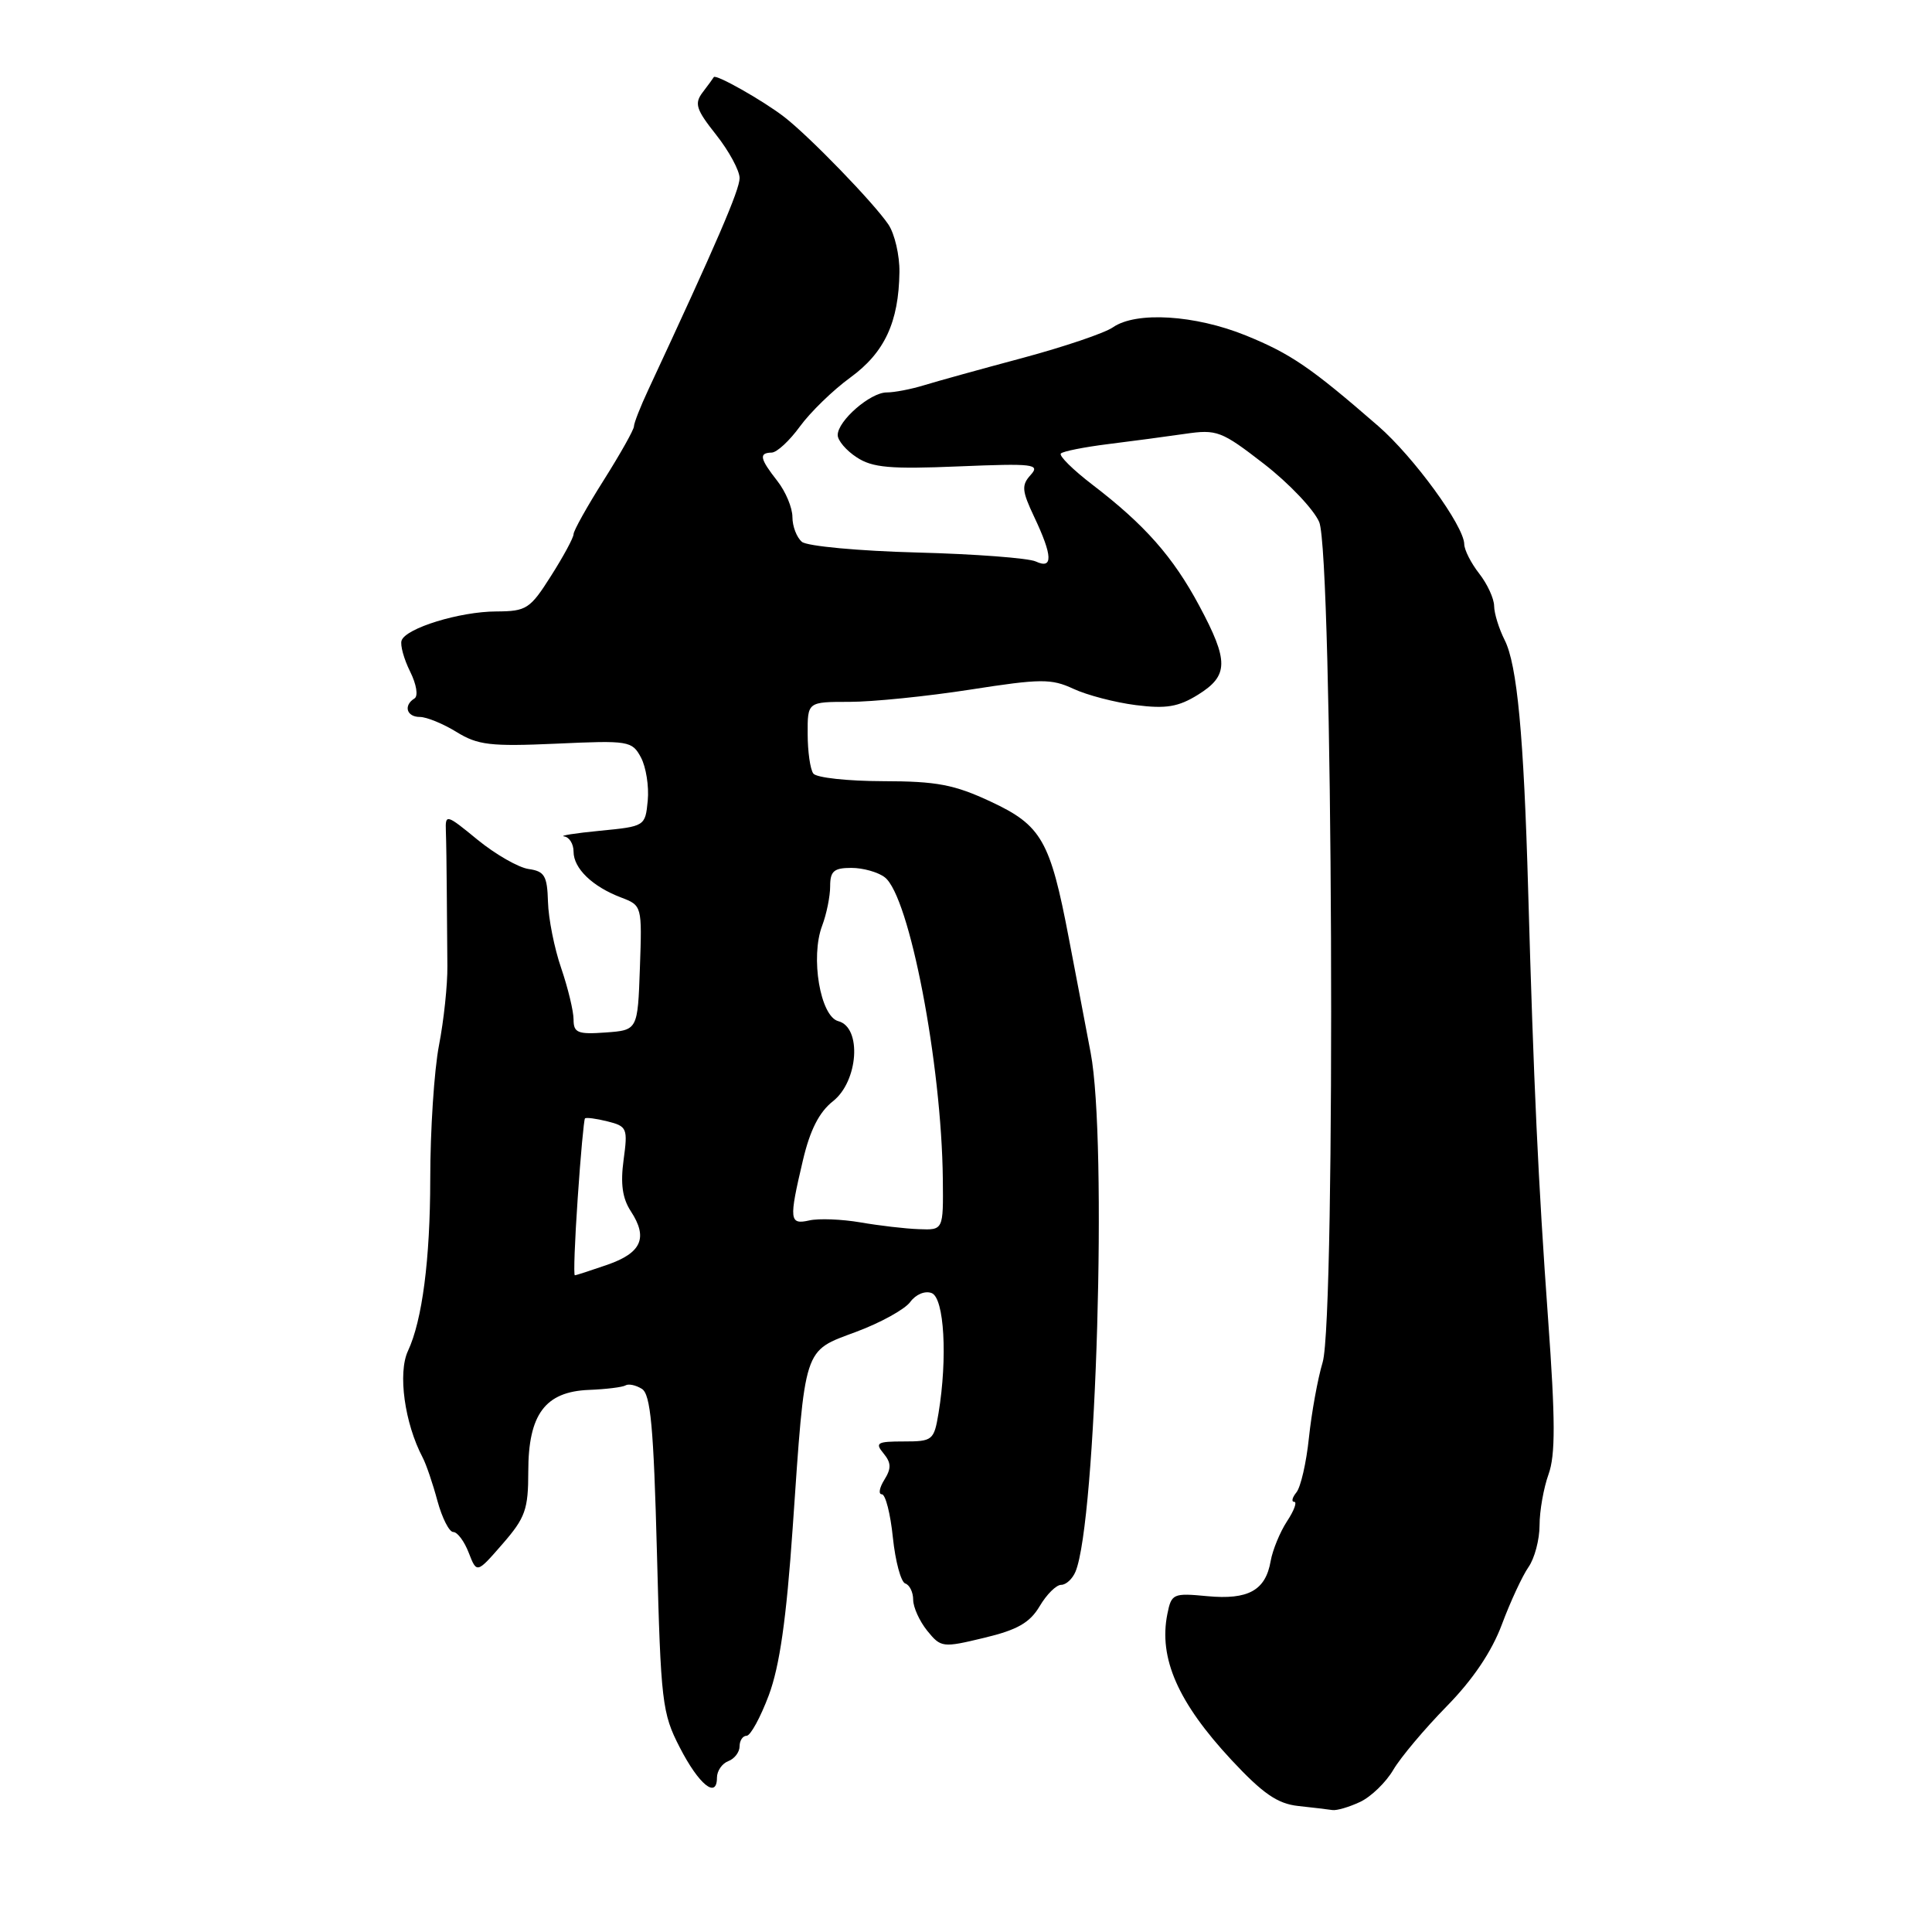 <?xml version="1.0" encoding="UTF-8" standalone="no"?>
<!DOCTYPE svg PUBLIC "-//W3C//DTD SVG 1.1//EN" "http://www.w3.org/Graphics/SVG/1.1/DTD/svg11.dtd" >
<svg xmlns="http://www.w3.org/2000/svg" xmlns:xlink="http://www.w3.org/1999/xlink" version="1.1" viewBox="0 0 256 256">
 <g >
 <path fill="currentColor"
d=" M 180.23 238.76 C 181.67 238.08 183.65 236.17 184.62 234.51 C 185.59 232.86 188.77 229.08 191.67 226.12 C 195.15 222.58 197.66 218.86 199.01 215.24 C 200.14 212.21 201.73 208.80 202.53 207.65 C 203.34 206.50 204.00 204.00 204.00 202.10 C 204.00 200.20 204.54 197.16 205.19 195.35 C 206.11 192.80 206.10 188.18 205.13 174.78 C 203.82 156.62 203.22 143.63 202.49 118.00 C 201.91 97.43 201.03 88.07 199.37 84.80 C 198.62 83.31 197.99 81.29 197.98 80.30 C 197.97 79.31 197.08 77.38 196.00 76.00 C 194.92 74.62 194.03 72.87 194.02 72.10 C 193.98 69.68 187.34 60.56 182.62 56.45 C 173.68 48.68 171.04 46.88 165.08 44.45 C 158.34 41.72 150.54 41.24 147.47 43.37 C 146.39 44.13 141.00 45.95 135.50 47.43 C 130.00 48.90 124.12 50.53 122.43 51.05 C 120.74 51.57 118.52 52.00 117.49 52.00 C 115.32 52.00 111.00 55.76 111.00 57.65 C 111.00 58.37 112.13 59.70 113.52 60.60 C 115.60 61.97 117.96 62.18 127.02 61.80 C 136.96 61.39 137.86 61.50 136.57 62.93 C 135.33 64.29 135.40 65.03 137.04 68.50 C 139.49 73.67 139.55 75.47 137.25 74.40 C 136.29 73.95 129.20 73.41 121.51 73.21 C 113.81 73.01 106.95 72.37 106.26 71.80 C 105.57 71.22 105.00 69.75 105.00 68.51 C 105.00 67.28 104.10 65.13 103.00 63.73 C 100.68 60.77 100.52 60.01 102.25 59.97 C 102.94 59.96 104.62 58.40 106.00 56.50 C 107.38 54.61 110.38 51.69 112.68 50.02 C 117.21 46.72 119.09 42.69 119.18 36.05 C 119.21 33.83 118.55 30.99 117.72 29.75 C 115.77 26.87 107.28 18.10 103.92 15.50 C 101.10 13.32 94.82 9.77 94.58 10.22 C 94.50 10.37 93.84 11.28 93.11 12.23 C 91.98 13.72 92.22 14.49 94.90 17.87 C 96.60 20.02 98.00 22.61 98.00 23.60 C 98.00 25.16 94.95 32.23 85.92 51.61 C 84.86 53.87 84.00 56.07 84.00 56.50 C 84.00 56.93 82.20 60.13 80.00 63.62 C 77.80 67.10 76.00 70.32 76.00 70.78 C 76.00 71.24 74.66 73.72 73.02 76.30 C 70.24 80.69 69.77 81.00 65.77 81.02 C 60.93 81.03 53.75 83.24 53.21 84.88 C 53.01 85.48 53.52 87.33 54.34 88.98 C 55.19 90.68 55.44 92.23 54.92 92.55 C 53.43 93.47 53.87 95.00 55.63 95.00 C 56.53 95.00 58.72 95.90 60.49 96.99 C 63.31 98.73 64.98 98.93 73.71 98.54 C 83.32 98.10 83.75 98.17 84.93 100.37 C 85.60 101.63 86.01 104.19 85.83 106.08 C 85.50 109.48 85.47 109.50 79.50 110.08 C 76.20 110.40 74.06 110.74 74.75 110.83 C 75.44 110.92 76.00 111.83 76.00 112.85 C 76.00 115.07 78.50 117.48 82.29 118.92 C 85.07 119.98 85.08 120.02 84.79 128.24 C 84.50 136.50 84.50 136.50 80.25 136.81 C 76.55 137.08 76.00 136.85 76.00 135.09 C 76.00 133.98 75.26 130.92 74.36 128.28 C 73.45 125.65 72.67 121.70 72.61 119.50 C 72.51 116.05 72.16 115.45 70.05 115.15 C 68.71 114.96 65.67 113.22 63.30 111.29 C 59.12 107.86 59.00 107.83 59.08 110.13 C 59.13 111.43 59.18 114.97 59.20 118.00 C 59.22 121.03 59.25 125.53 59.28 128.00 C 59.31 130.47 58.81 135.20 58.17 138.50 C 57.53 141.80 57.01 149.78 57.01 156.24 C 57.00 166.88 55.95 174.96 54.06 179.00 C 52.69 181.92 53.61 188.58 56.00 193.12 C 56.47 194.01 57.35 196.59 57.96 198.87 C 58.58 201.14 59.52 203.00 60.06 203.00 C 60.61 203.00 61.53 204.24 62.11 205.75 C 63.18 208.50 63.18 208.50 66.59 204.58 C 69.61 201.11 70.00 200.02 70.00 194.97 C 70.00 187.41 72.24 184.40 78.03 184.17 C 80.31 184.08 82.50 183.81 82.89 183.57 C 83.28 183.33 84.25 183.53 85.05 184.03 C 86.21 184.75 86.61 189.06 87.05 205.83 C 87.56 225.54 87.73 227.01 90.07 231.54 C 92.60 236.47 95.00 238.42 95.00 235.55 C 95.00 234.66 95.67 233.68 96.50 233.36 C 97.33 233.05 98.00 232.16 98.00 231.39 C 98.00 230.63 98.42 230.00 98.93 230.00 C 99.44 230.00 100.76 227.58 101.87 224.63 C 103.31 220.76 104.20 214.55 105.04 202.38 C 106.71 178.13 106.39 179.11 113.43 176.48 C 116.67 175.28 119.90 173.49 120.61 172.52 C 121.35 171.51 122.57 171.00 123.45 171.34 C 125.12 171.98 125.57 179.92 124.36 187.25 C 123.76 190.85 123.58 191.00 119.75 191.00 C 116.22 191.00 115.91 191.18 117.07 192.58 C 118.10 193.83 118.12 194.57 117.18 196.08 C 116.52 197.14 116.37 198.00 116.85 198.00 C 117.33 198.00 117.99 200.58 118.31 203.73 C 118.64 206.89 119.38 209.63 119.95 209.82 C 120.53 210.01 121.00 210.98 121.00 211.97 C 121.00 212.97 121.84 214.81 122.86 216.08 C 124.68 218.32 124.89 218.35 130.41 217.02 C 134.81 215.97 136.46 215.02 137.76 212.83 C 138.68 211.27 139.96 210.00 140.61 210.00 C 141.26 210.00 142.11 209.21 142.51 208.25 C 145.27 201.63 146.74 151.17 144.52 139.51 C 143.79 135.65 142.49 128.80 141.62 124.29 C 139.16 111.38 138.01 109.36 131.28 106.22 C 126.44 103.96 124.13 103.52 117.00 103.51 C 112.33 103.50 108.17 103.05 107.77 102.50 C 107.36 101.95 107.02 99.59 107.02 97.25 C 107.00 93.00 107.00 93.00 112.56 93.00 C 115.62 93.00 122.82 92.27 128.55 91.38 C 137.91 89.92 139.30 89.91 142.23 91.27 C 144.03 92.11 147.75 93.08 150.50 93.43 C 154.52 93.94 156.14 93.67 158.75 92.05 C 162.81 89.52 162.84 87.61 158.91 80.27 C 155.43 73.77 151.68 69.53 144.77 64.24 C 142.17 62.25 140.28 60.38 140.57 60.09 C 140.86 59.80 143.67 59.24 146.80 58.85 C 149.94 58.46 154.53 57.85 157.00 57.49 C 161.25 56.87 161.83 57.09 167.50 61.48 C 170.80 64.04 174.08 67.50 174.80 69.17 C 176.60 73.40 177.02 174.57 175.26 180.50 C 174.60 182.70 173.79 187.20 173.44 190.50 C 173.10 193.80 172.35 197.06 171.78 197.75 C 171.22 198.44 171.09 199.00 171.49 199.00 C 171.90 199.00 171.47 200.17 170.53 201.59 C 169.60 203.02 168.63 205.38 168.37 206.84 C 167.70 210.74 165.40 212.01 159.97 211.50 C 155.44 211.07 155.22 211.17 154.68 213.87 C 153.51 219.72 156.09 225.59 163.18 233.21 C 167.33 237.66 169.27 239.00 172.00 239.30 C 173.93 239.51 175.97 239.75 176.55 239.84 C 177.13 239.93 178.78 239.44 180.23 238.76 Z  M 76.55 158.75 C 76.93 153.11 77.37 148.37 77.51 148.20 C 77.65 148.04 78.99 148.21 80.50 148.59 C 83.09 149.24 83.20 149.51 82.63 153.69 C 82.20 156.85 82.47 158.79 83.59 160.50 C 85.89 164.01 85.01 166.01 80.50 167.58 C 78.30 168.34 76.35 168.98 76.17 168.98 C 75.99 168.99 76.16 164.39 76.55 158.75 Z  M 114.00 161.97 C 111.53 161.55 108.49 161.43 107.25 161.71 C 104.59 162.31 104.52 161.68 106.39 153.75 C 107.33 149.75 108.54 147.36 110.37 145.92 C 113.74 143.27 114.22 136.13 111.08 135.31 C 108.69 134.68 107.36 126.83 108.94 122.66 C 109.52 121.13 110.00 118.77 110.00 117.43 C 110.00 115.43 110.50 115.00 112.81 115.00 C 114.35 115.00 116.35 115.56 117.24 116.25 C 120.50 118.75 124.77 140.95 124.93 156.25 C 125.00 163.00 125.00 163.00 121.75 162.87 C 119.96 162.81 116.47 162.40 114.00 161.97 Z "/>
</g>
</svg>